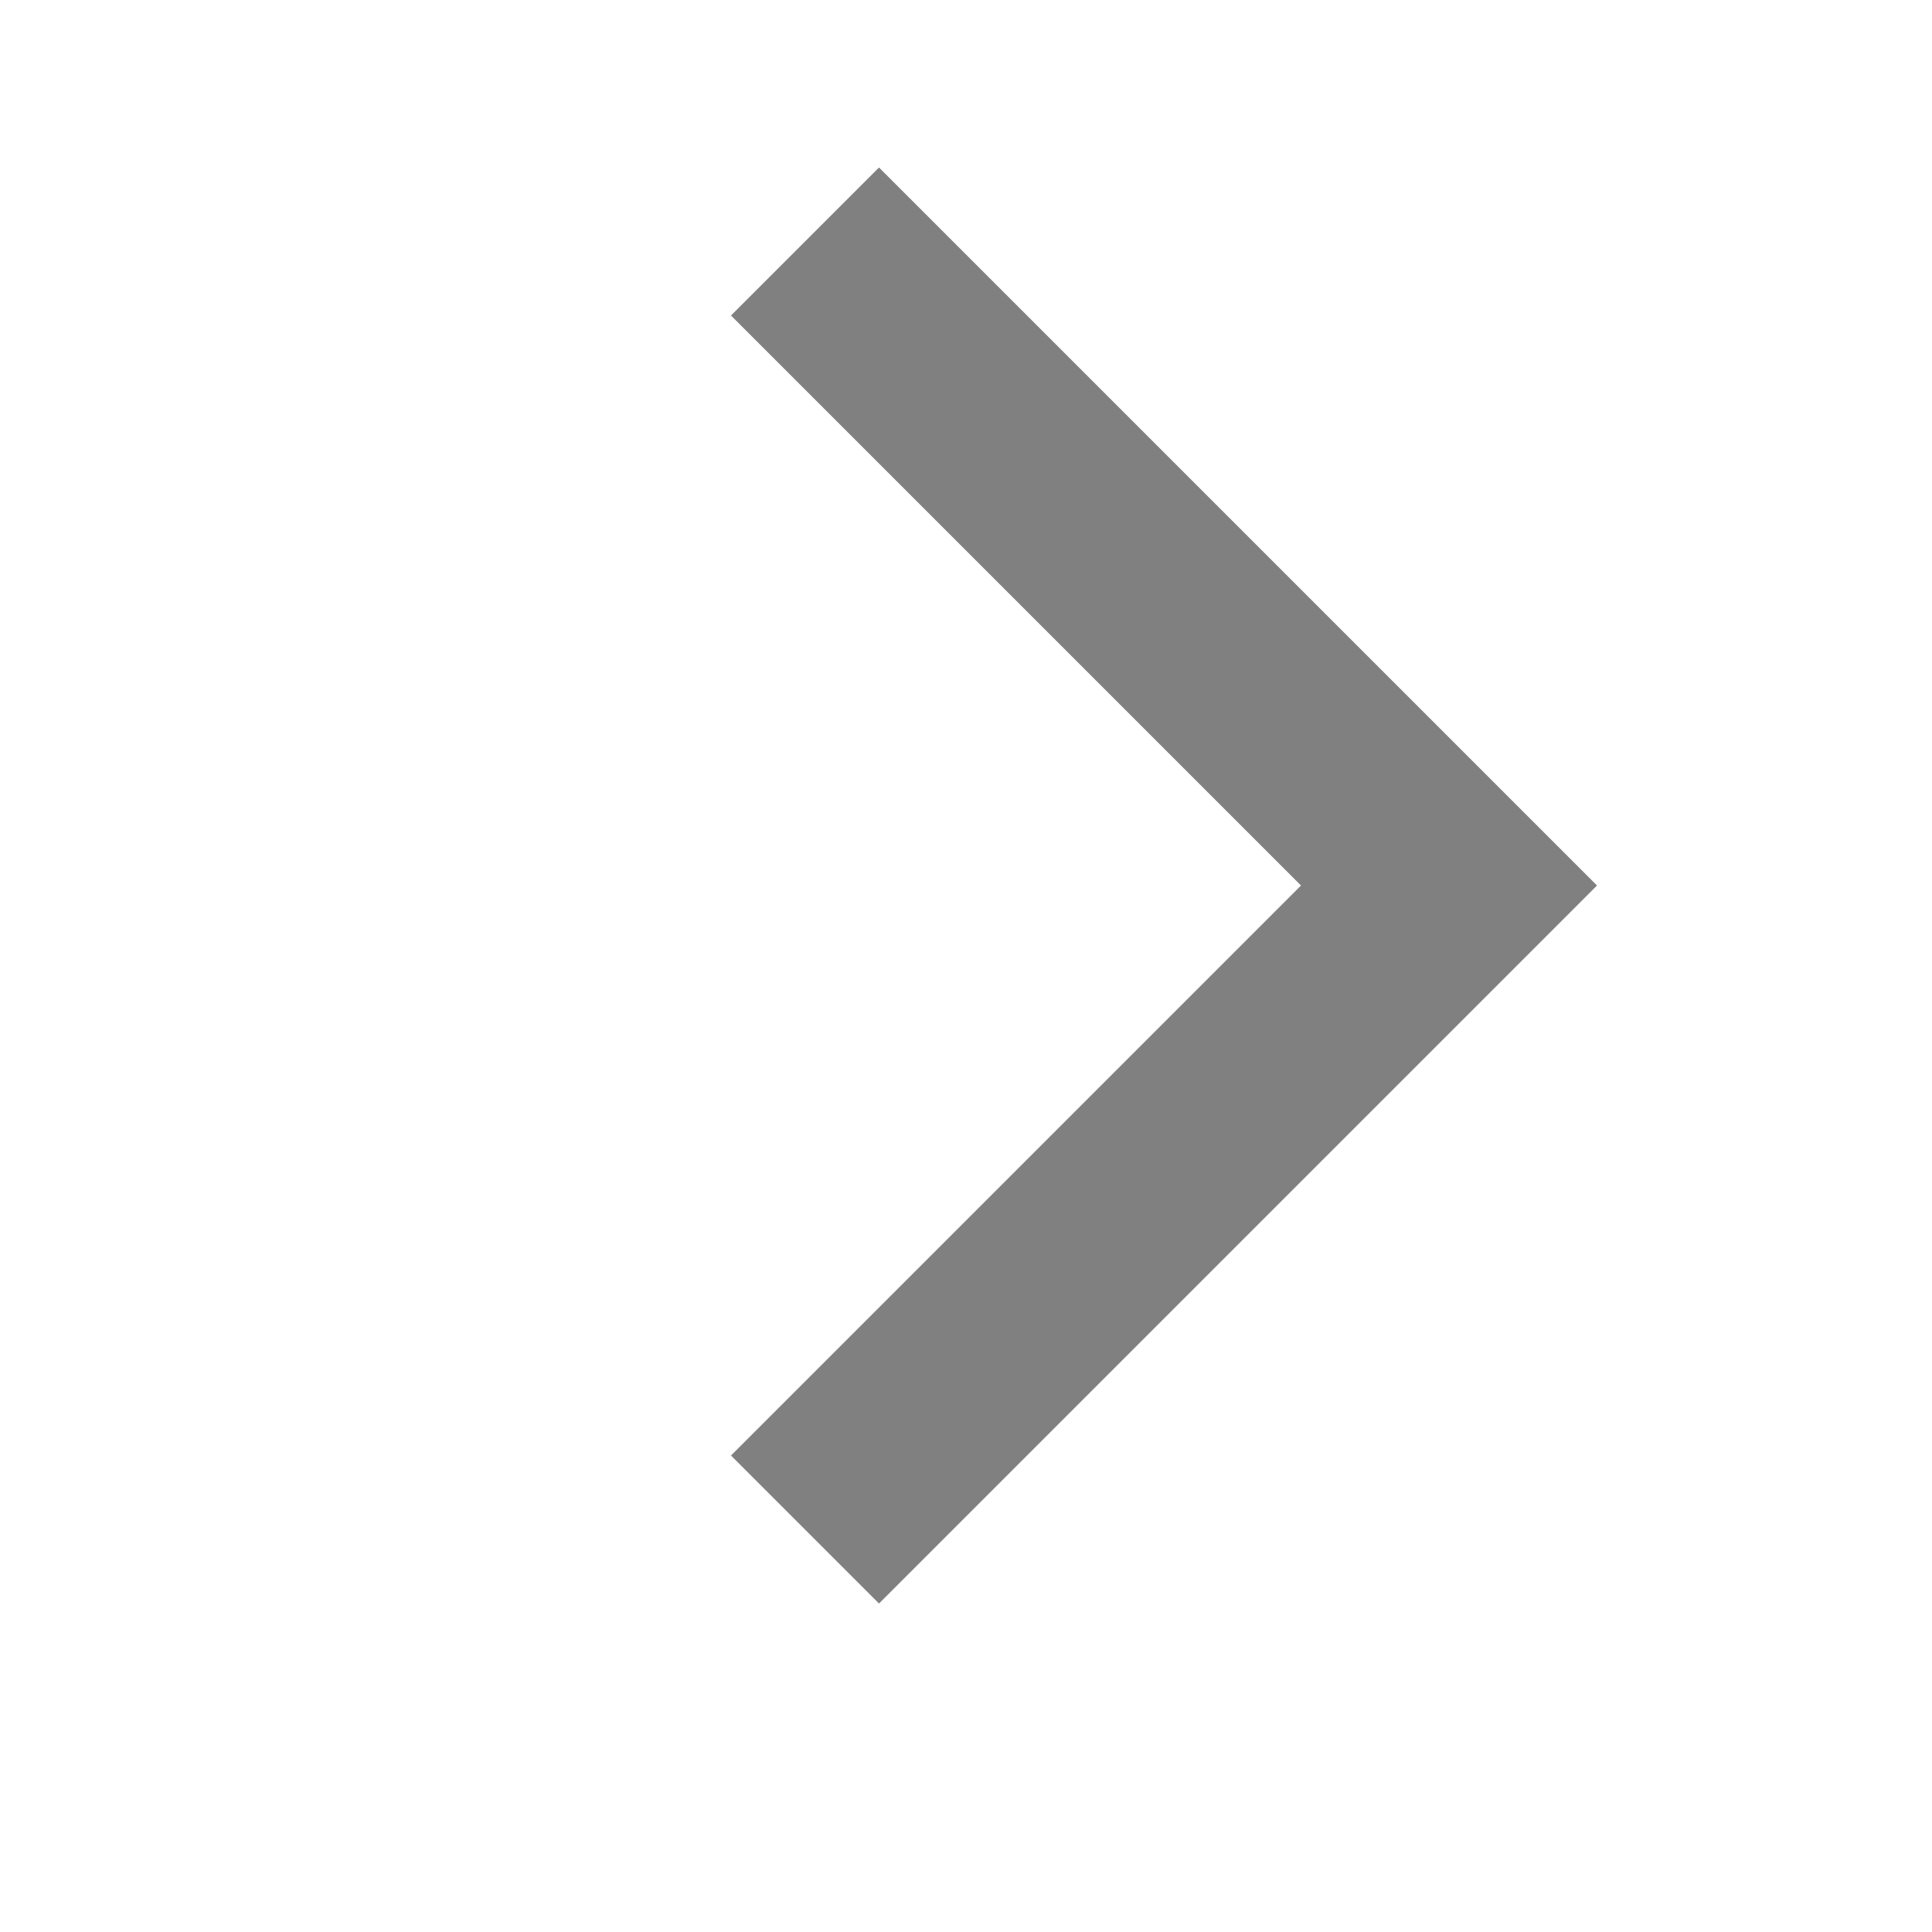 <!-- Copyright 2000-2021 JetBrains s.r.o. Use of this source code is governed by the Apache 2.0 license that can be found in the LICENSE file. -->
<svg width="12" height="12" viewBox="0 0 12 12" fill="none" xmlns="http://www.w3.org/2000/svg">
  <path d="M5 1.5L9 5.5L5 9.5" stroke="#808080" stroke-width="1.3"/>
</svg>